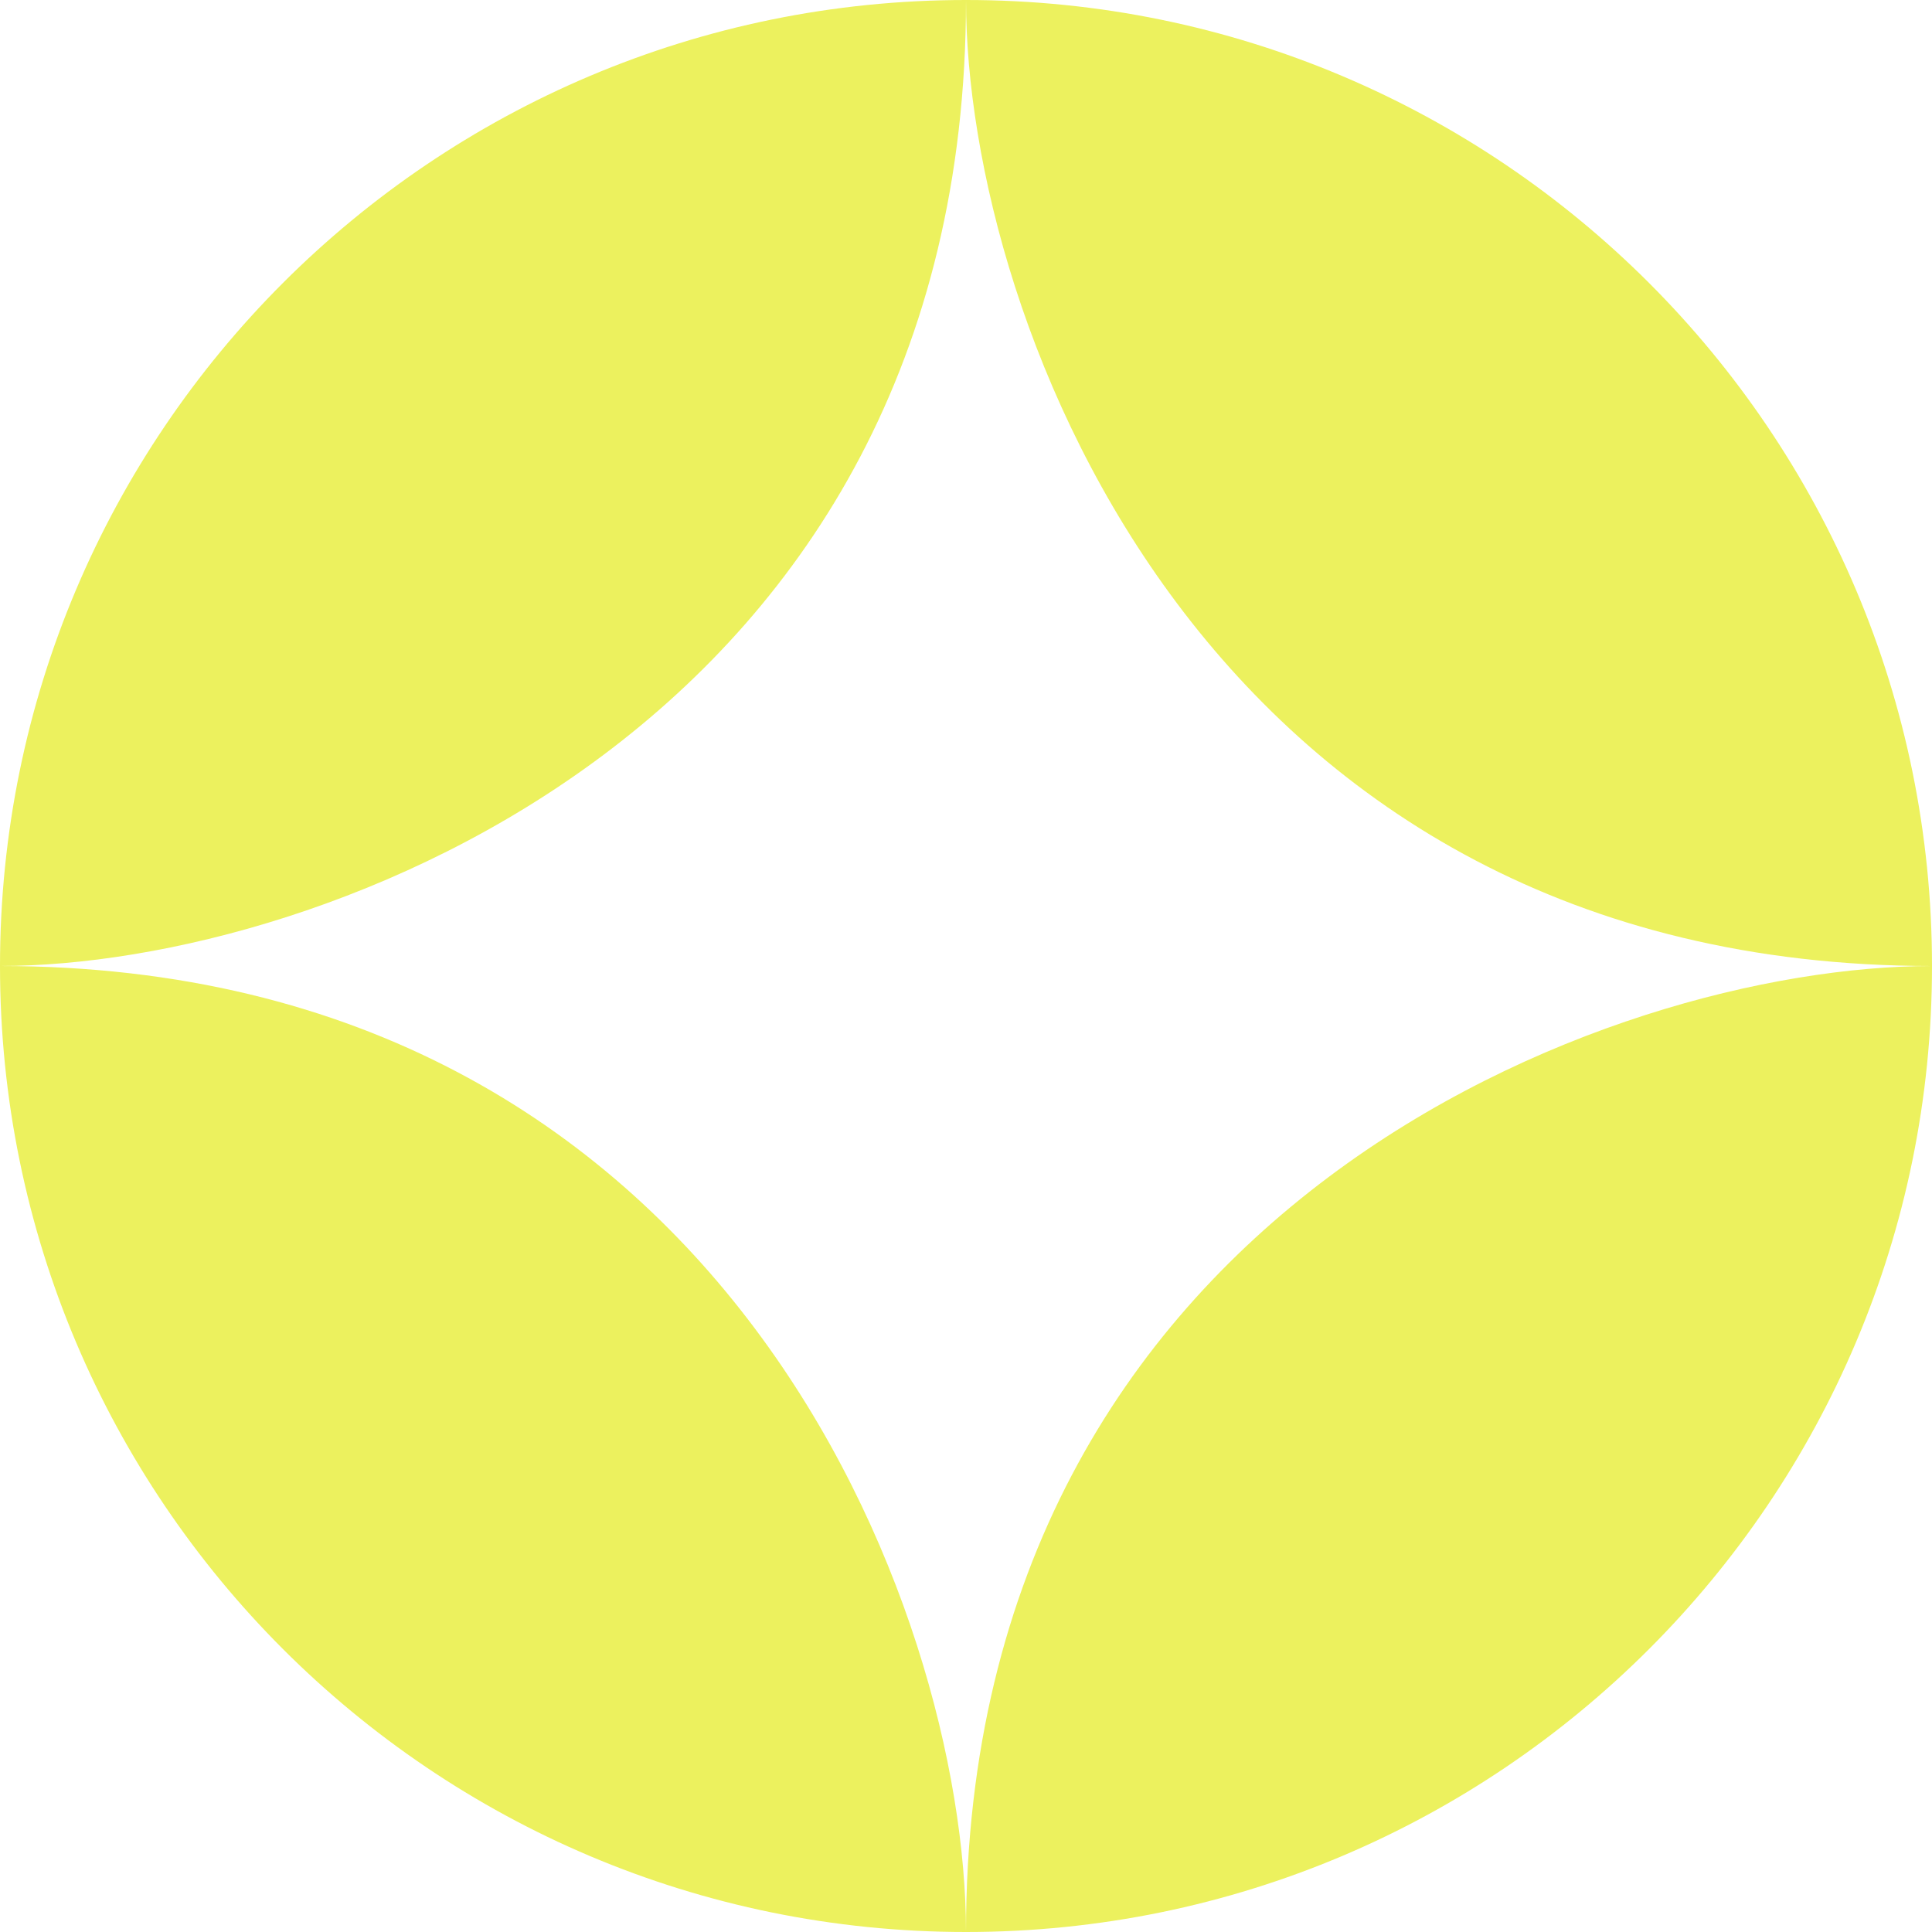 <svg width="24" height="24" viewBox="0 0 24 24" fill="none" xmlns="http://www.w3.org/2000/svg">
<path fill-rule="evenodd" clip-rule="evenodd" d="M12 24C18.627 24 24 18.627 24 12C24 5.373 18.627 0 12 0C5.373 0 0 5.373 0 12C0 18.627 5.373 24 12 24ZM12 24C12 15 20 12 24 12C15 12 12 4 12 0C12 9 4 12 0 12C9 12 12 20 12 24Z" fill="#ECF15E"/>
</svg>
